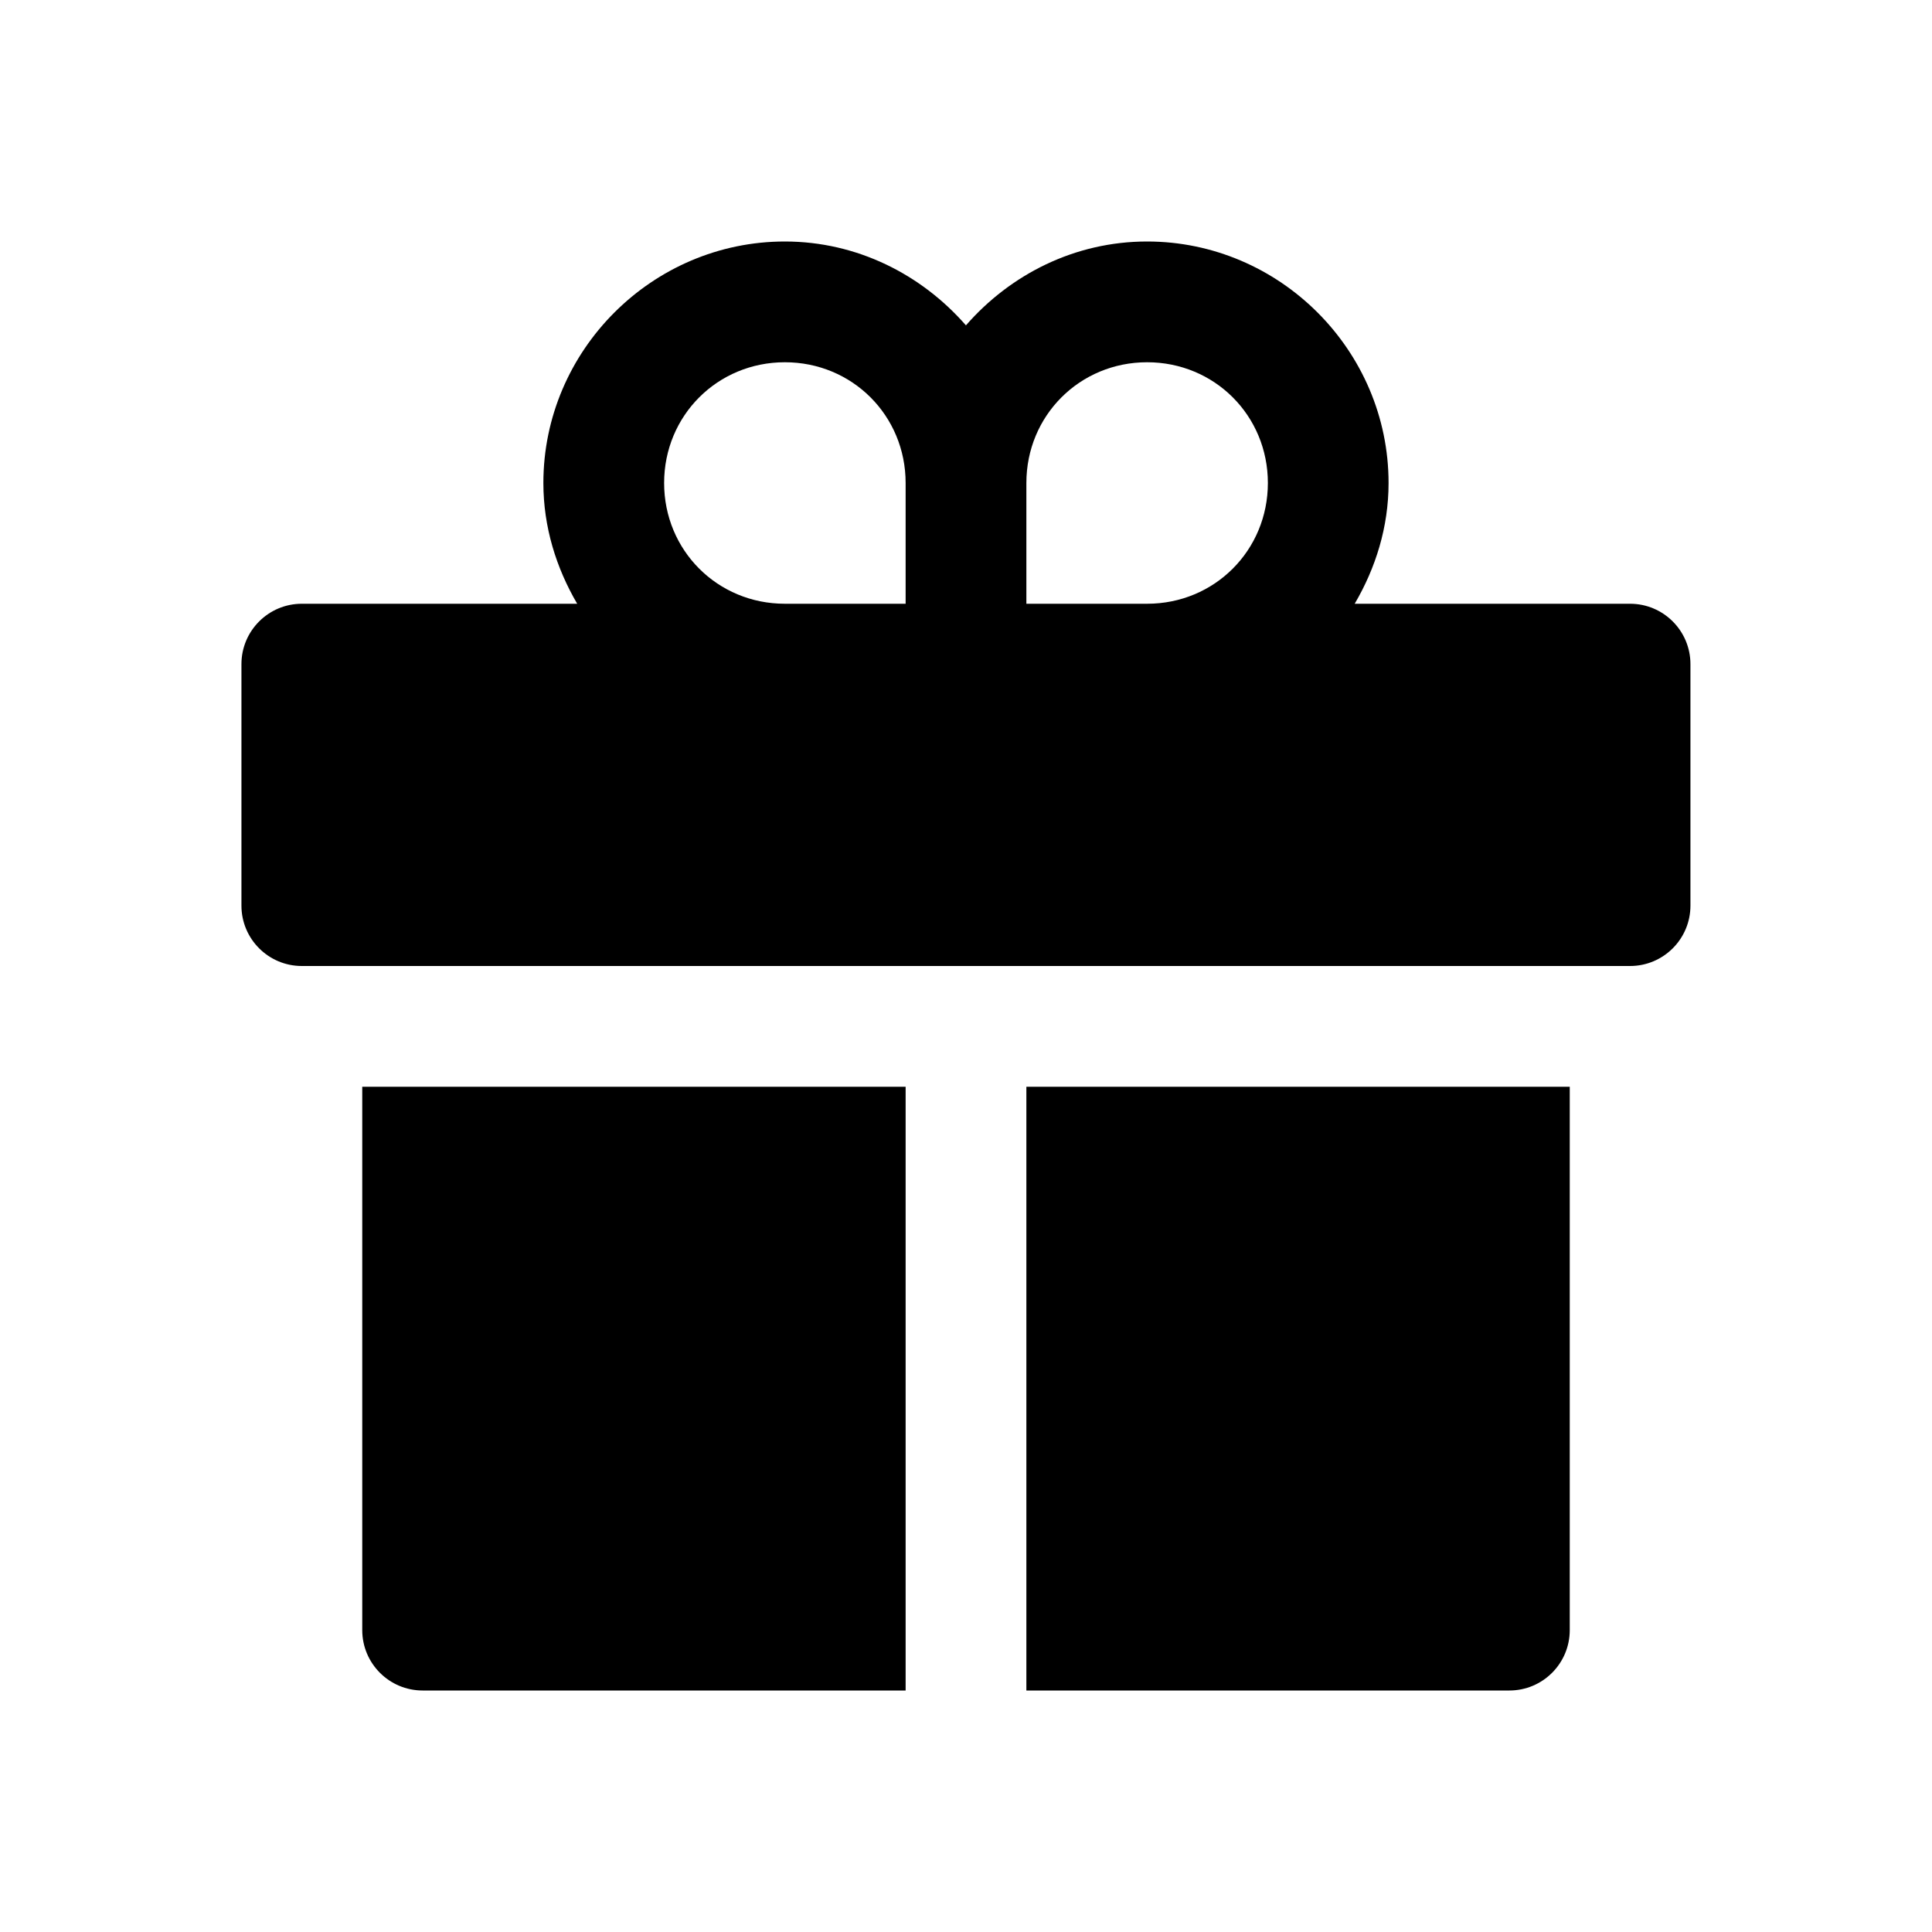 <svg id="svg6331" height="512" viewBox="0 0 32 32" width="512" xmlns="http://www.w3.org/2000/svg" xmlns:svg="http://www.w3.org/2000/svg"><g id="layer1"><path id="path1399" d="m13 4c-2.197 0-4 1.803-4 4 0 .731.214 1.408.56 2h-4.561c-.552 0-1.0.448-1 1v4c0.0.552.448 1 1 1h1 7.551 2.148 2.6 1.055 6.646 1c.552-0.0 1-.448 1-1v-4c-0-.552-.448-1-1-1h-4.561c.347-.592.561-1.269.561-2 0-2.197-1.803-4-4-4-1.197 0-2.265.546-3 1.389-.735-.842-1.803-1.389-3-1.389zm0 2c1.117 0 2 .884 2 2v2h-2c-1.117 0-2-.884-2-2s.883-2 2-2zm6 0c1.117 0 2 .884 2 2 0 1.116-.884 2-2 2h-2v-2c0-1.116.883-2 2-2zm-13 12v9c0.0.552.448 1 1 1h8v-1.221-8.779h-1.221zm11 0v8.551 1.449h8c.552-0.0 1-.448 1-1v-9h-6.592-1.109z" font-variant-ligatures="normal" font-variant-position="normal" font-variant-caps="normal" font-variant-numeric="normal" font-variant-alternates="normal" font-feature-settings="normal" text-indent="0" text-align="start" text-decoration-line="none" text-decoration-style="solid" text-decoration-color="rgb(0,0,0)" text-transform="none" text-orientation="mixed" white-space="normal" shape-padding="0" isolation="auto" mix-blend-mode="normal" solid-color="rgb(0,0,0)" solid-opacity="1" vector-effect="none" paint-order="normal"/></g></svg>